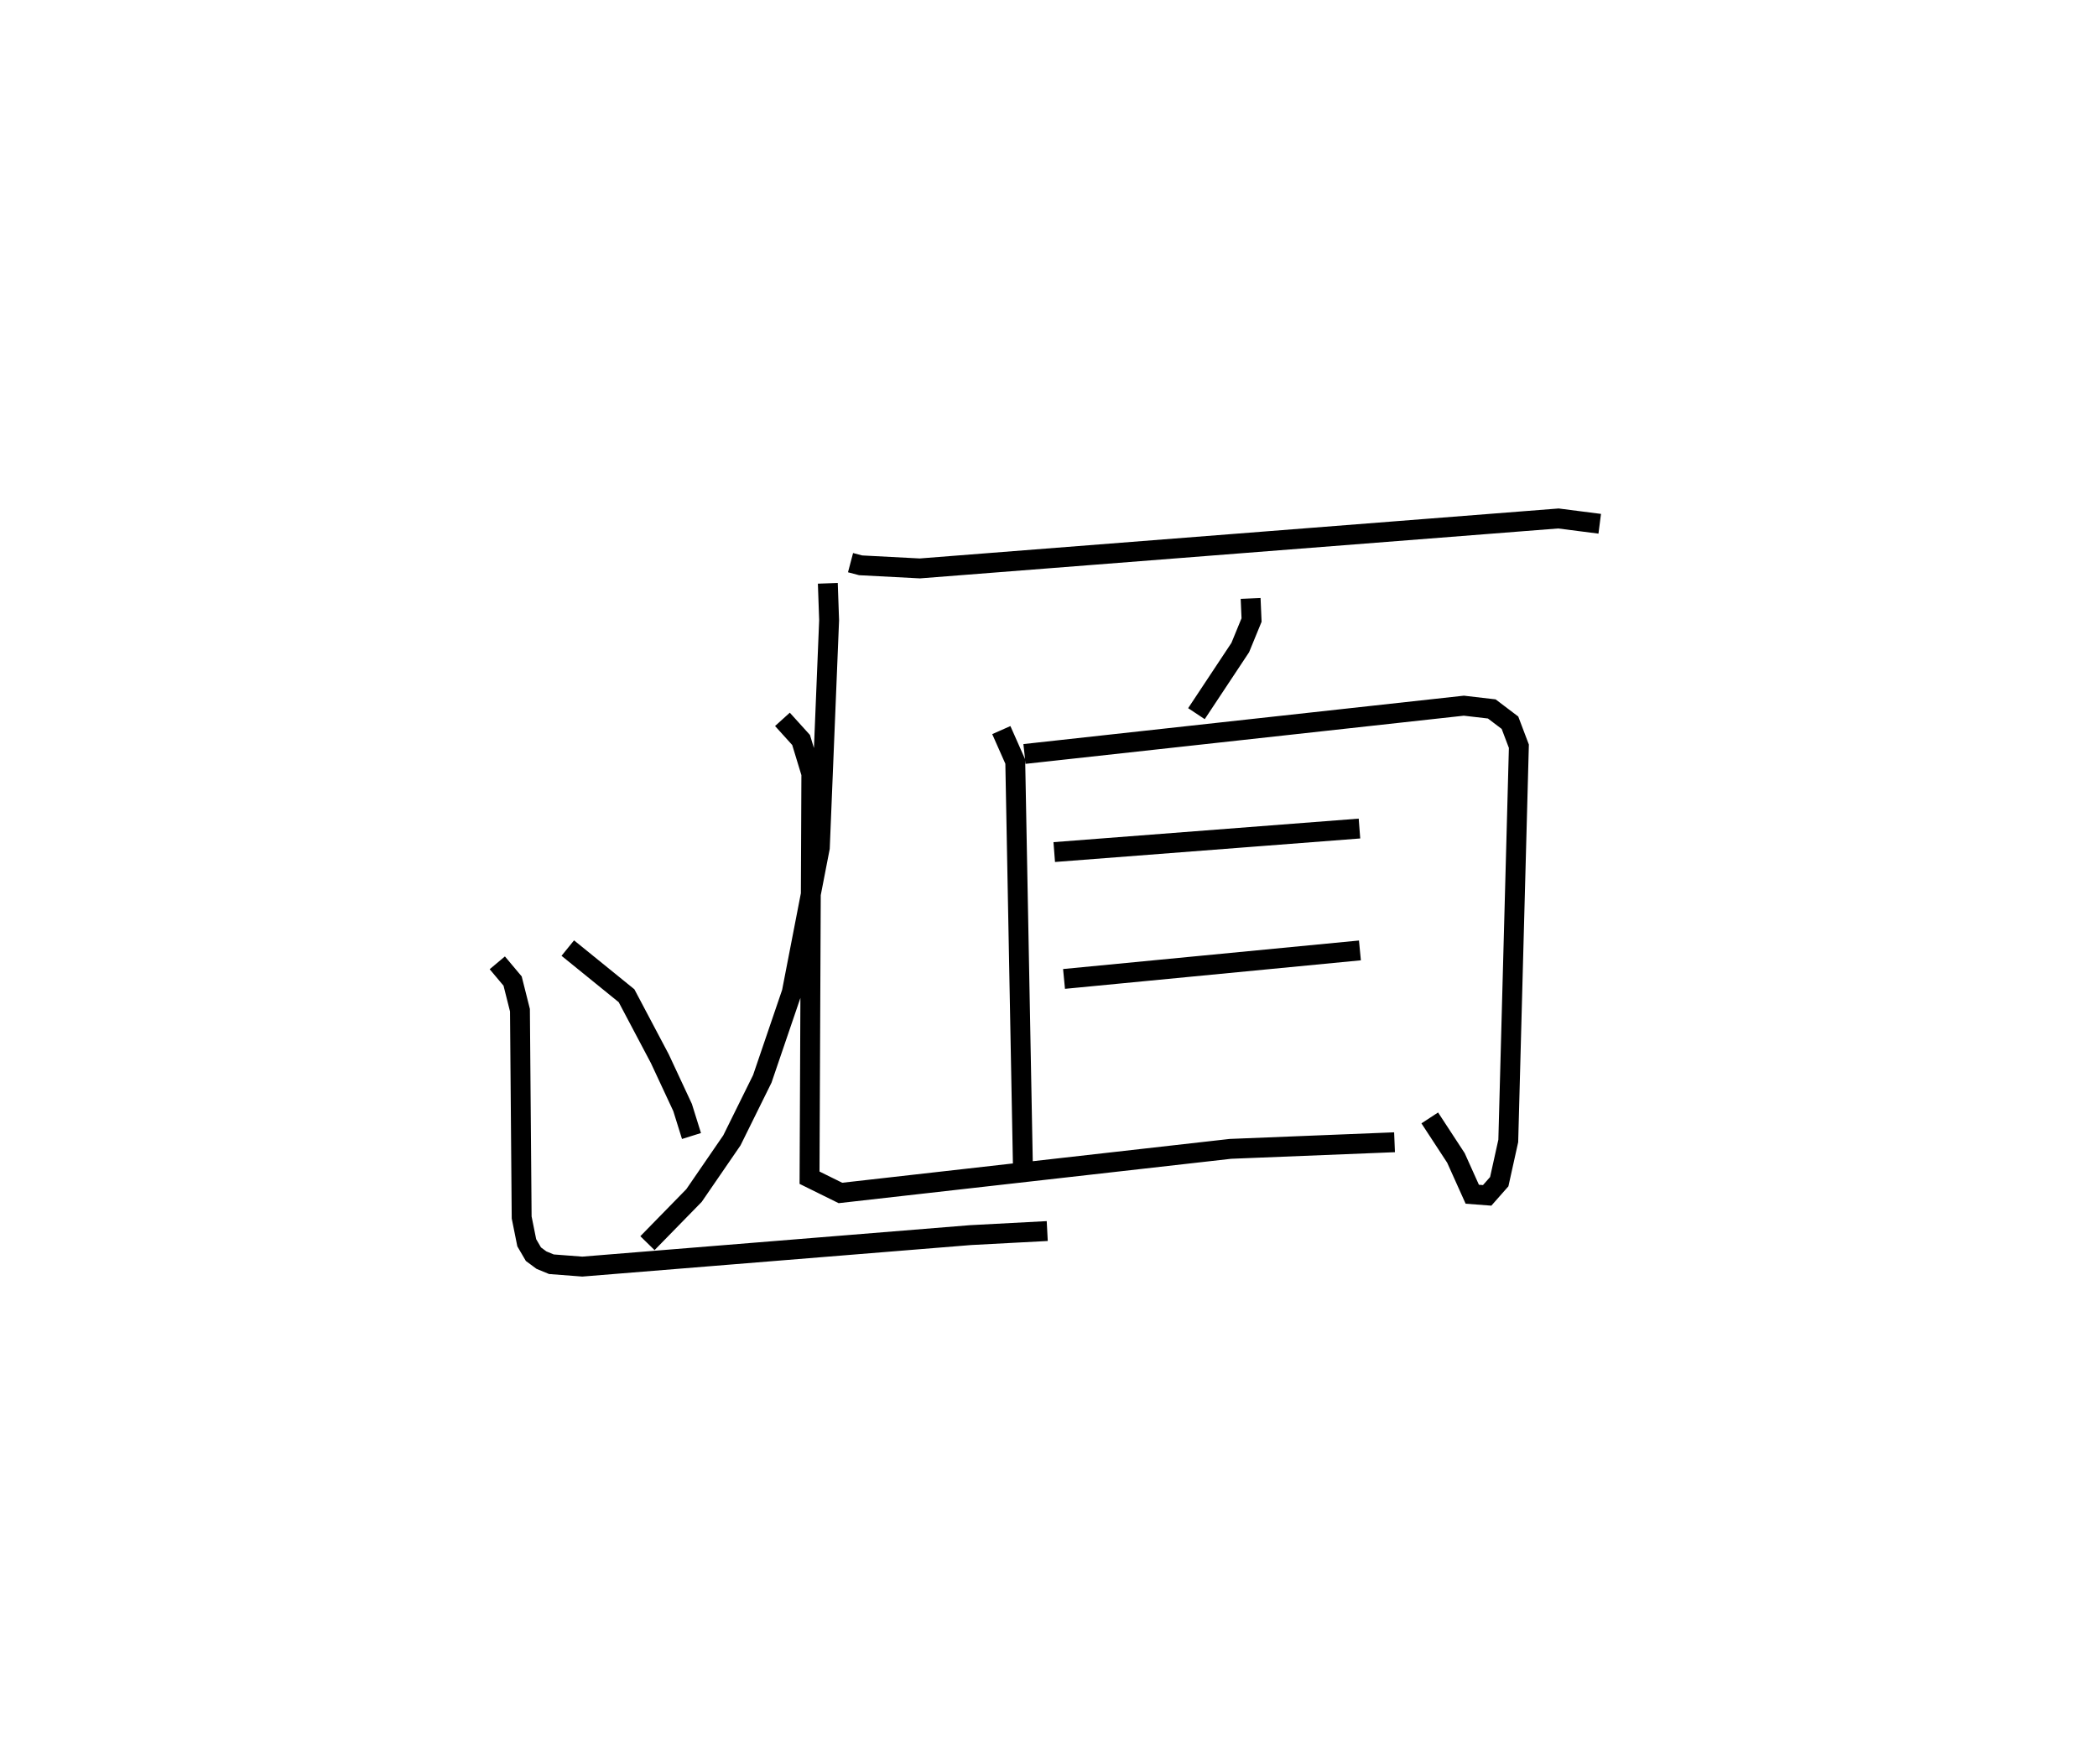 <?xml version="1.0" encoding="utf-8" ?>
<svg baseProfile="full" height="88.682" version="1.1" width="105.425" xmlns="http://www.w3.org/2000/svg" xmlns:ev="http://www.w3.org/2001/xml-events" xmlns:xlink="http://www.w3.org/1999/xlink"><defs /><rect fill="white" height="88.682" width="105.425" x="0" y="0" /><path d="M31.14,25 m0.0,0.0 m11.62,3.287 l0.508,0.134 2.975,0.156 l30.327,-2.372 1.778,-0.139 l2.077,0.266 m-38.807,2.994 l0.065,1.856 -0.467,11.437 l-1.411,7.275 -1.481,4.344 l-1.528,3.092 -1.905,2.774 l-2.341,2.395 m30.324,-32.413 l0.047,1.085 -0.568,1.384 l-2.203,3.324 m-9.81,0.826 l0.701,1.581 0.39,20.63 m0.074,-21.011 l22.09,-2.427 1.402,0.163 l0.915,0.693 0.448,1.182 l-0.533,19.842 -0.454,2.05 l-0.607,0.688 -0.749,-0.057 l-0.821,-1.824 -1.316,-2.013 m-18.879,-13.365 l15.345,-1.183 m-14.853,7.561 l14.876,-1.434 m-29.033,-11.616 l0.938,1.037 0.516,1.693 l-0.091,20.313 1.553,0.767 l19.608,-2.217 8.249,-0.332 m-41.564,-9.762 l2.953,2.395 1.675,3.168 l1.143,2.451 0.448,1.434 m-9.763,-8.707 l0.77,0.917 0.369,1.465 l0.086,10.419 0.256,1.273 l0.335,0.574 0.404,0.299 l0.5,0.206 1.553,0.119 l19.518,-1.583 3.857,-0.204 " fill="none" stroke="black" stroke-width="1" /></svg>